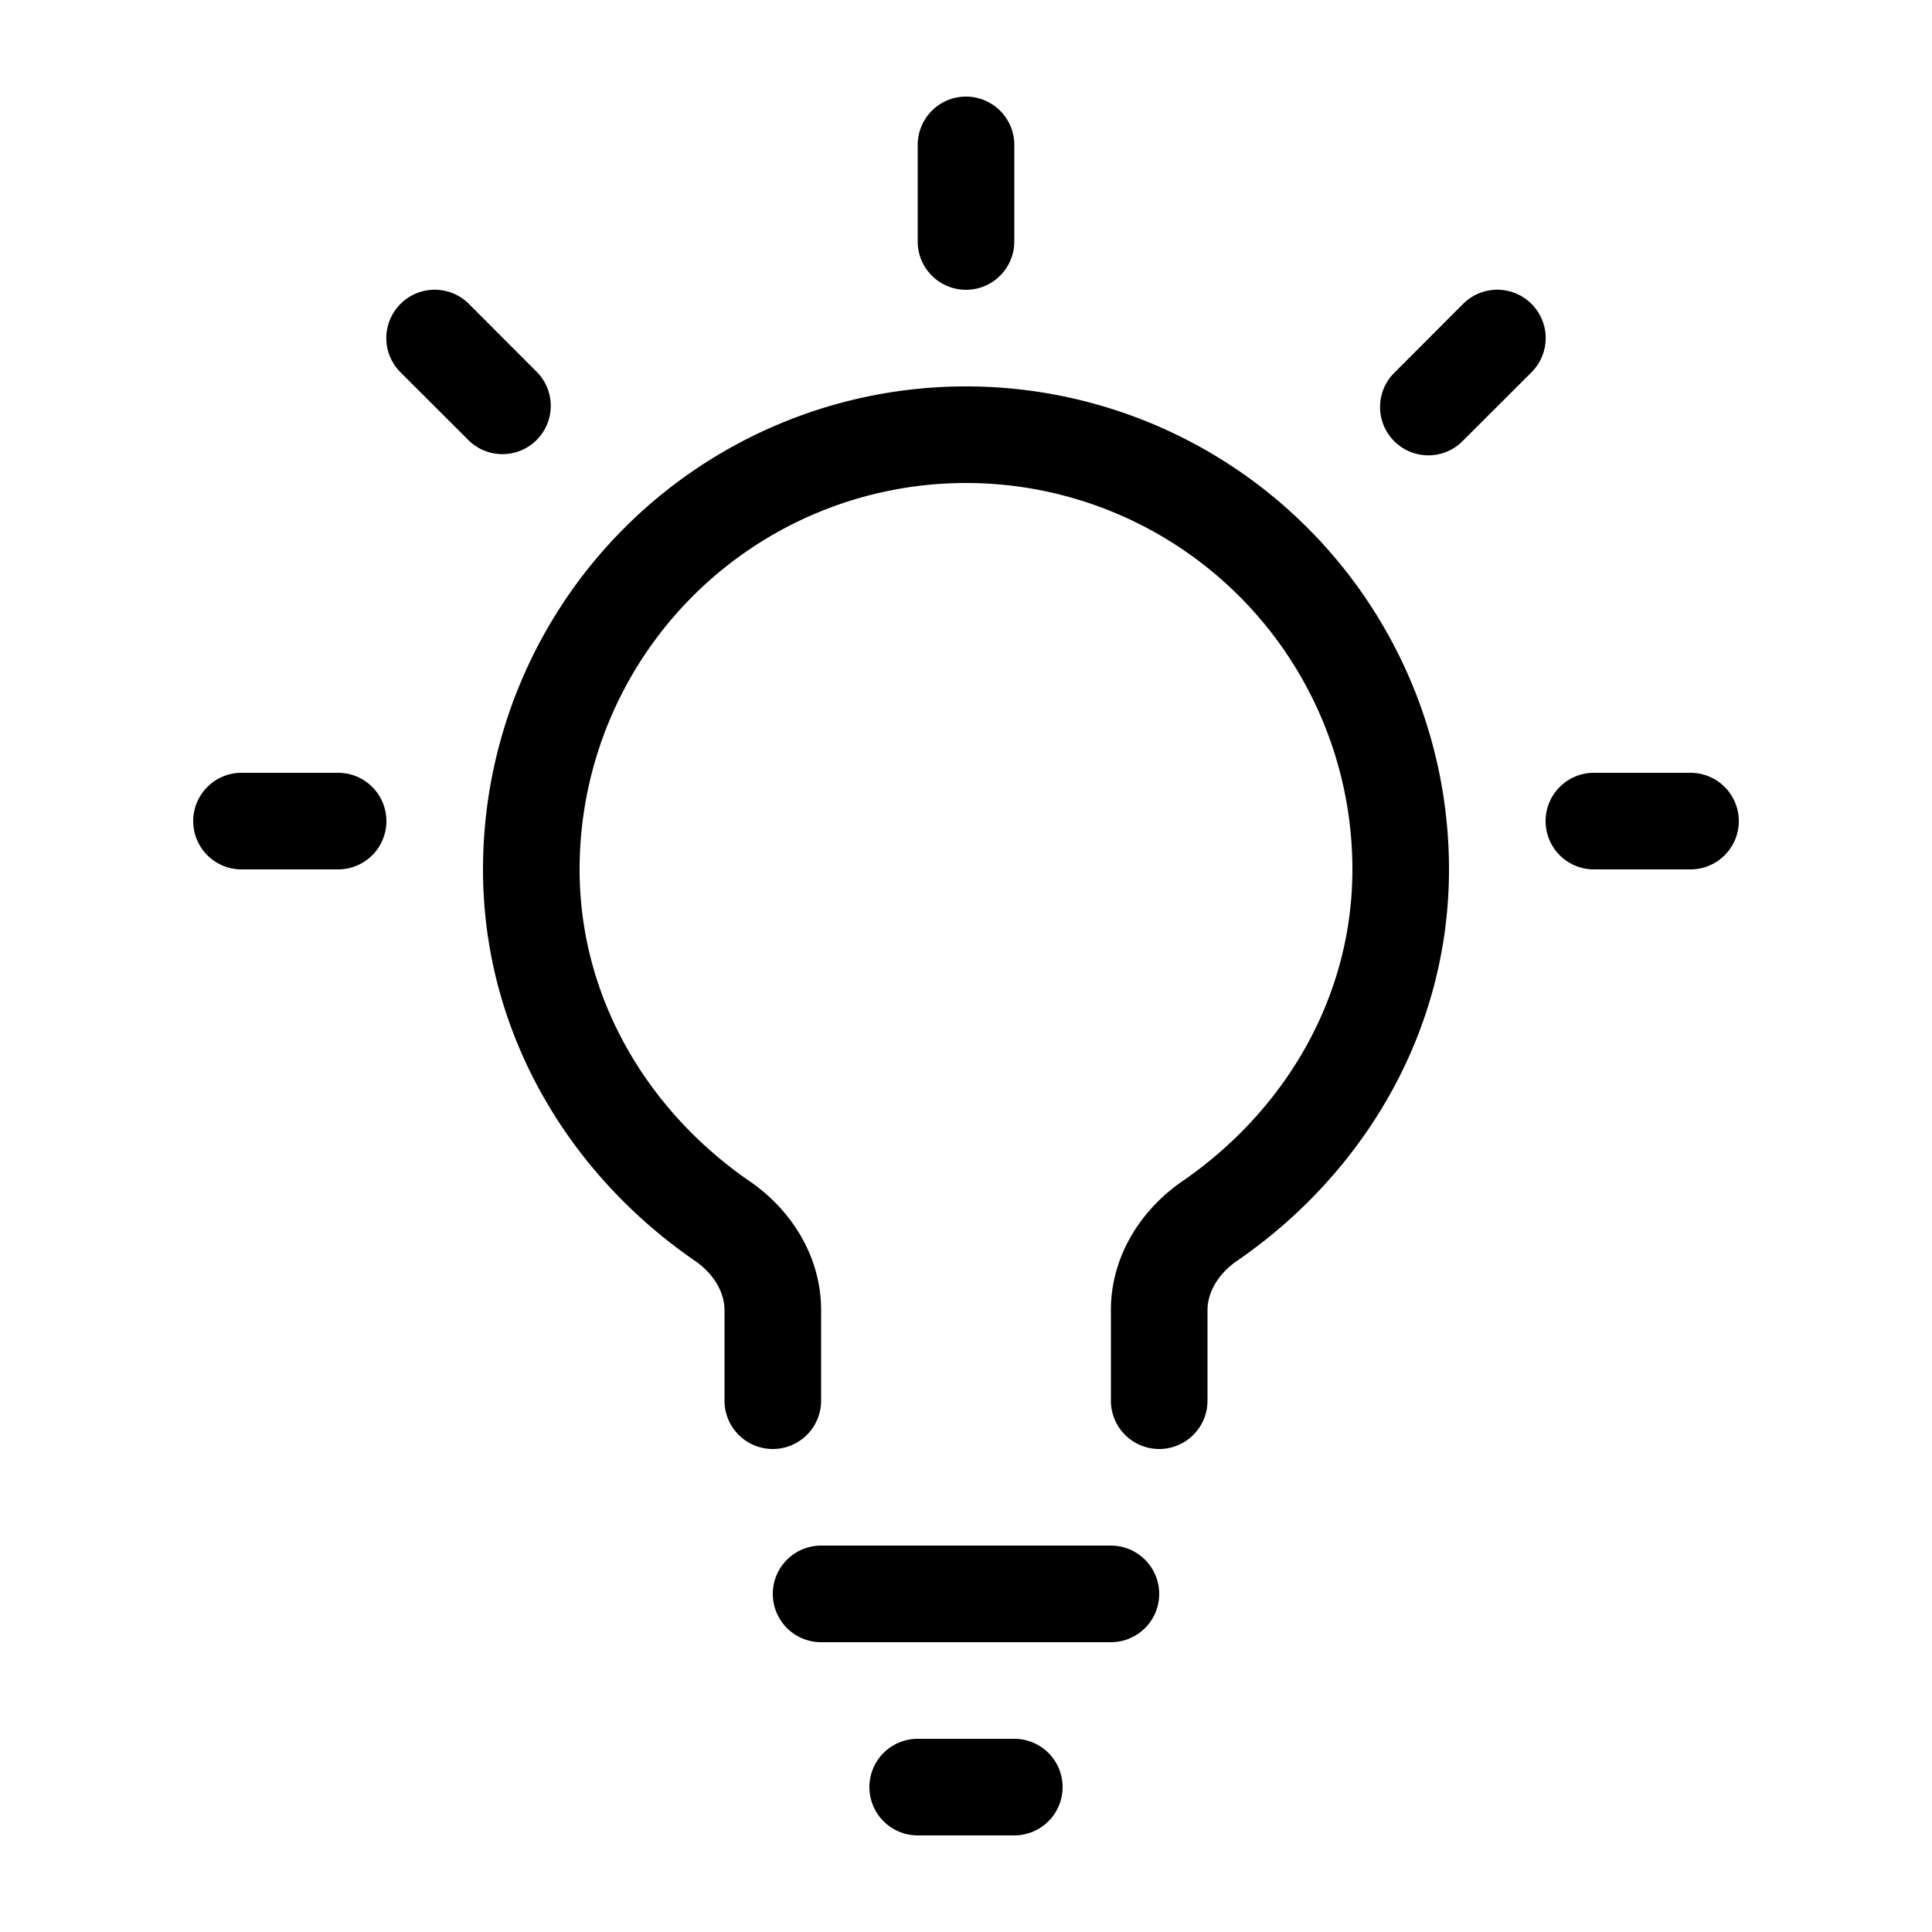 <svg xmlns="http://www.w3.org/2000/svg" fill="currentColor" viewBox="0 0 20 20">
  <g class="ic_hint_t2=outlined_20px">
    <path fill-rule="evenodd" d="M10.5 1.5a.5.5 0 0 0-1 0v1a.5.5 0 0 0 1 0v-1ZM10 4a5 5 0 0 0-5 5c0 1.705.905 3.166 2.194 4.052.202.139.306.333.306.51v.938a.5.5 0 0 0 1 0v-.938c0-.572-.325-1.05-.74-1.334C6.709 11.504 6 10.335 6 9a4 4 0 1 1 8 0c0 1.335-.708 2.504-1.76 3.228-.415.285-.74.762-.74 1.334v.938a.5.5 0 0 0 1 0v-.938c0-.177.104-.371.306-.51C14.095 12.166 15 10.705 15 9a5 5 0 0 0-5-5ZM8.5 16a.5.5 0 0 0 0 1h3a.5.5 0 0 0 0-1h-3Zm.5 2.5a.5.5 0 0 1 .5-.5h1a.5.5 0 0 1 0 1h-1a.5.5 0 0 1-.5-.5Zm6.854-15.354a.5.5 0 0 1 0 .708l-.708.707a.5.5 0 1 1-.707-.707l.707-.708a.5.5 0 0 1 .708 0ZM17.5 9a.5.5 0 0 0 0-1h-1a.5.5 0 1 0 0 1h1ZM4.146 3.146a.5.5 0 0 0 0 .708l.708.707a.5.5 0 0 0 .707-.707l-.707-.708a.5.5 0 0 0-.708 0ZM2.5 9a.5.5 0 0 1 0-1h1a.5.5 0 1 1 0 1h-1Z" class="$shape" clip-rule="evenodd"/>
  </g>
</svg>
